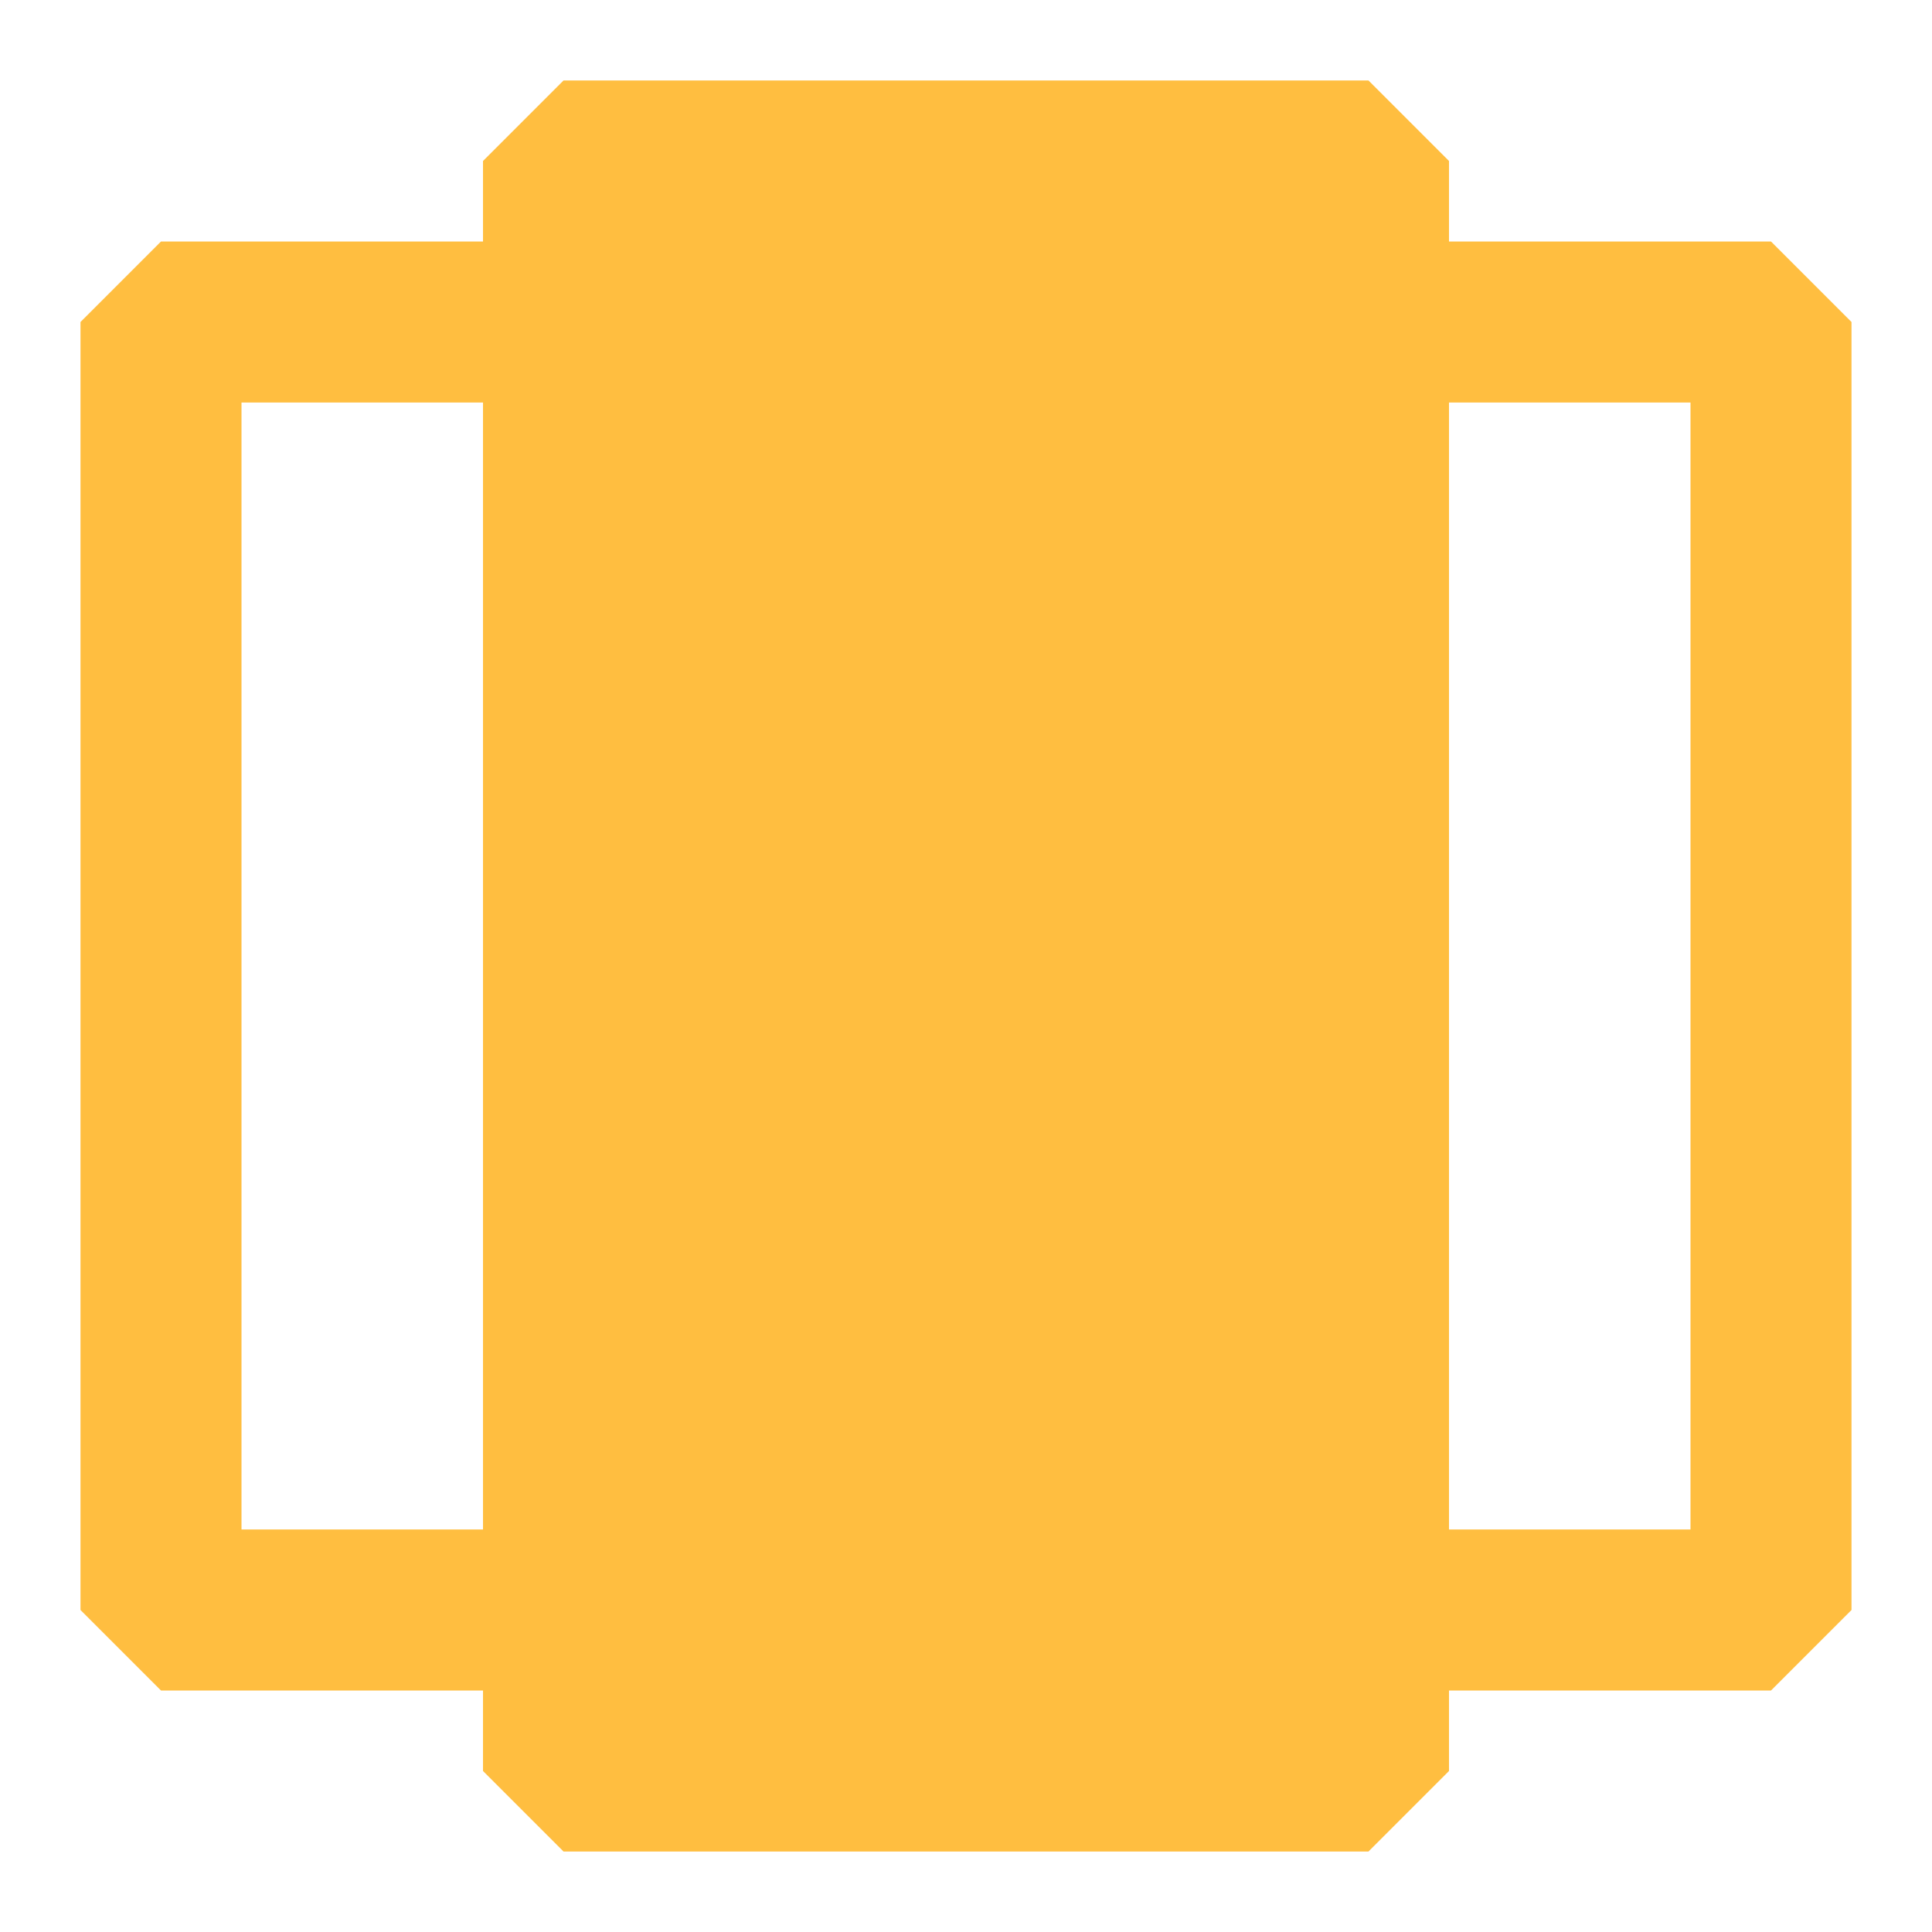 <?xml version="1.0" encoding="UTF-8"?><svg width="24" height="24" viewBox="0 0 48 48" fill="none" xmlns="http://www.w3.org/2000/svg"><path d="M34 4H14V44H34V4Z" fill="#ffbe40" stroke="#ffbe40" stroke-width="4" stroke-linecap="butt" stroke-linejoin="bevel"/><path d="M44 8H34V40H44V8Z" stroke="#ffbe40" stroke-width="4" stroke-linecap="butt" stroke-linejoin="bevel"/><path d="M14 8H4V40H14V8Z" stroke="#ffbe40" stroke-width="4" stroke-linecap="butt" stroke-linejoin="bevel"/></svg>